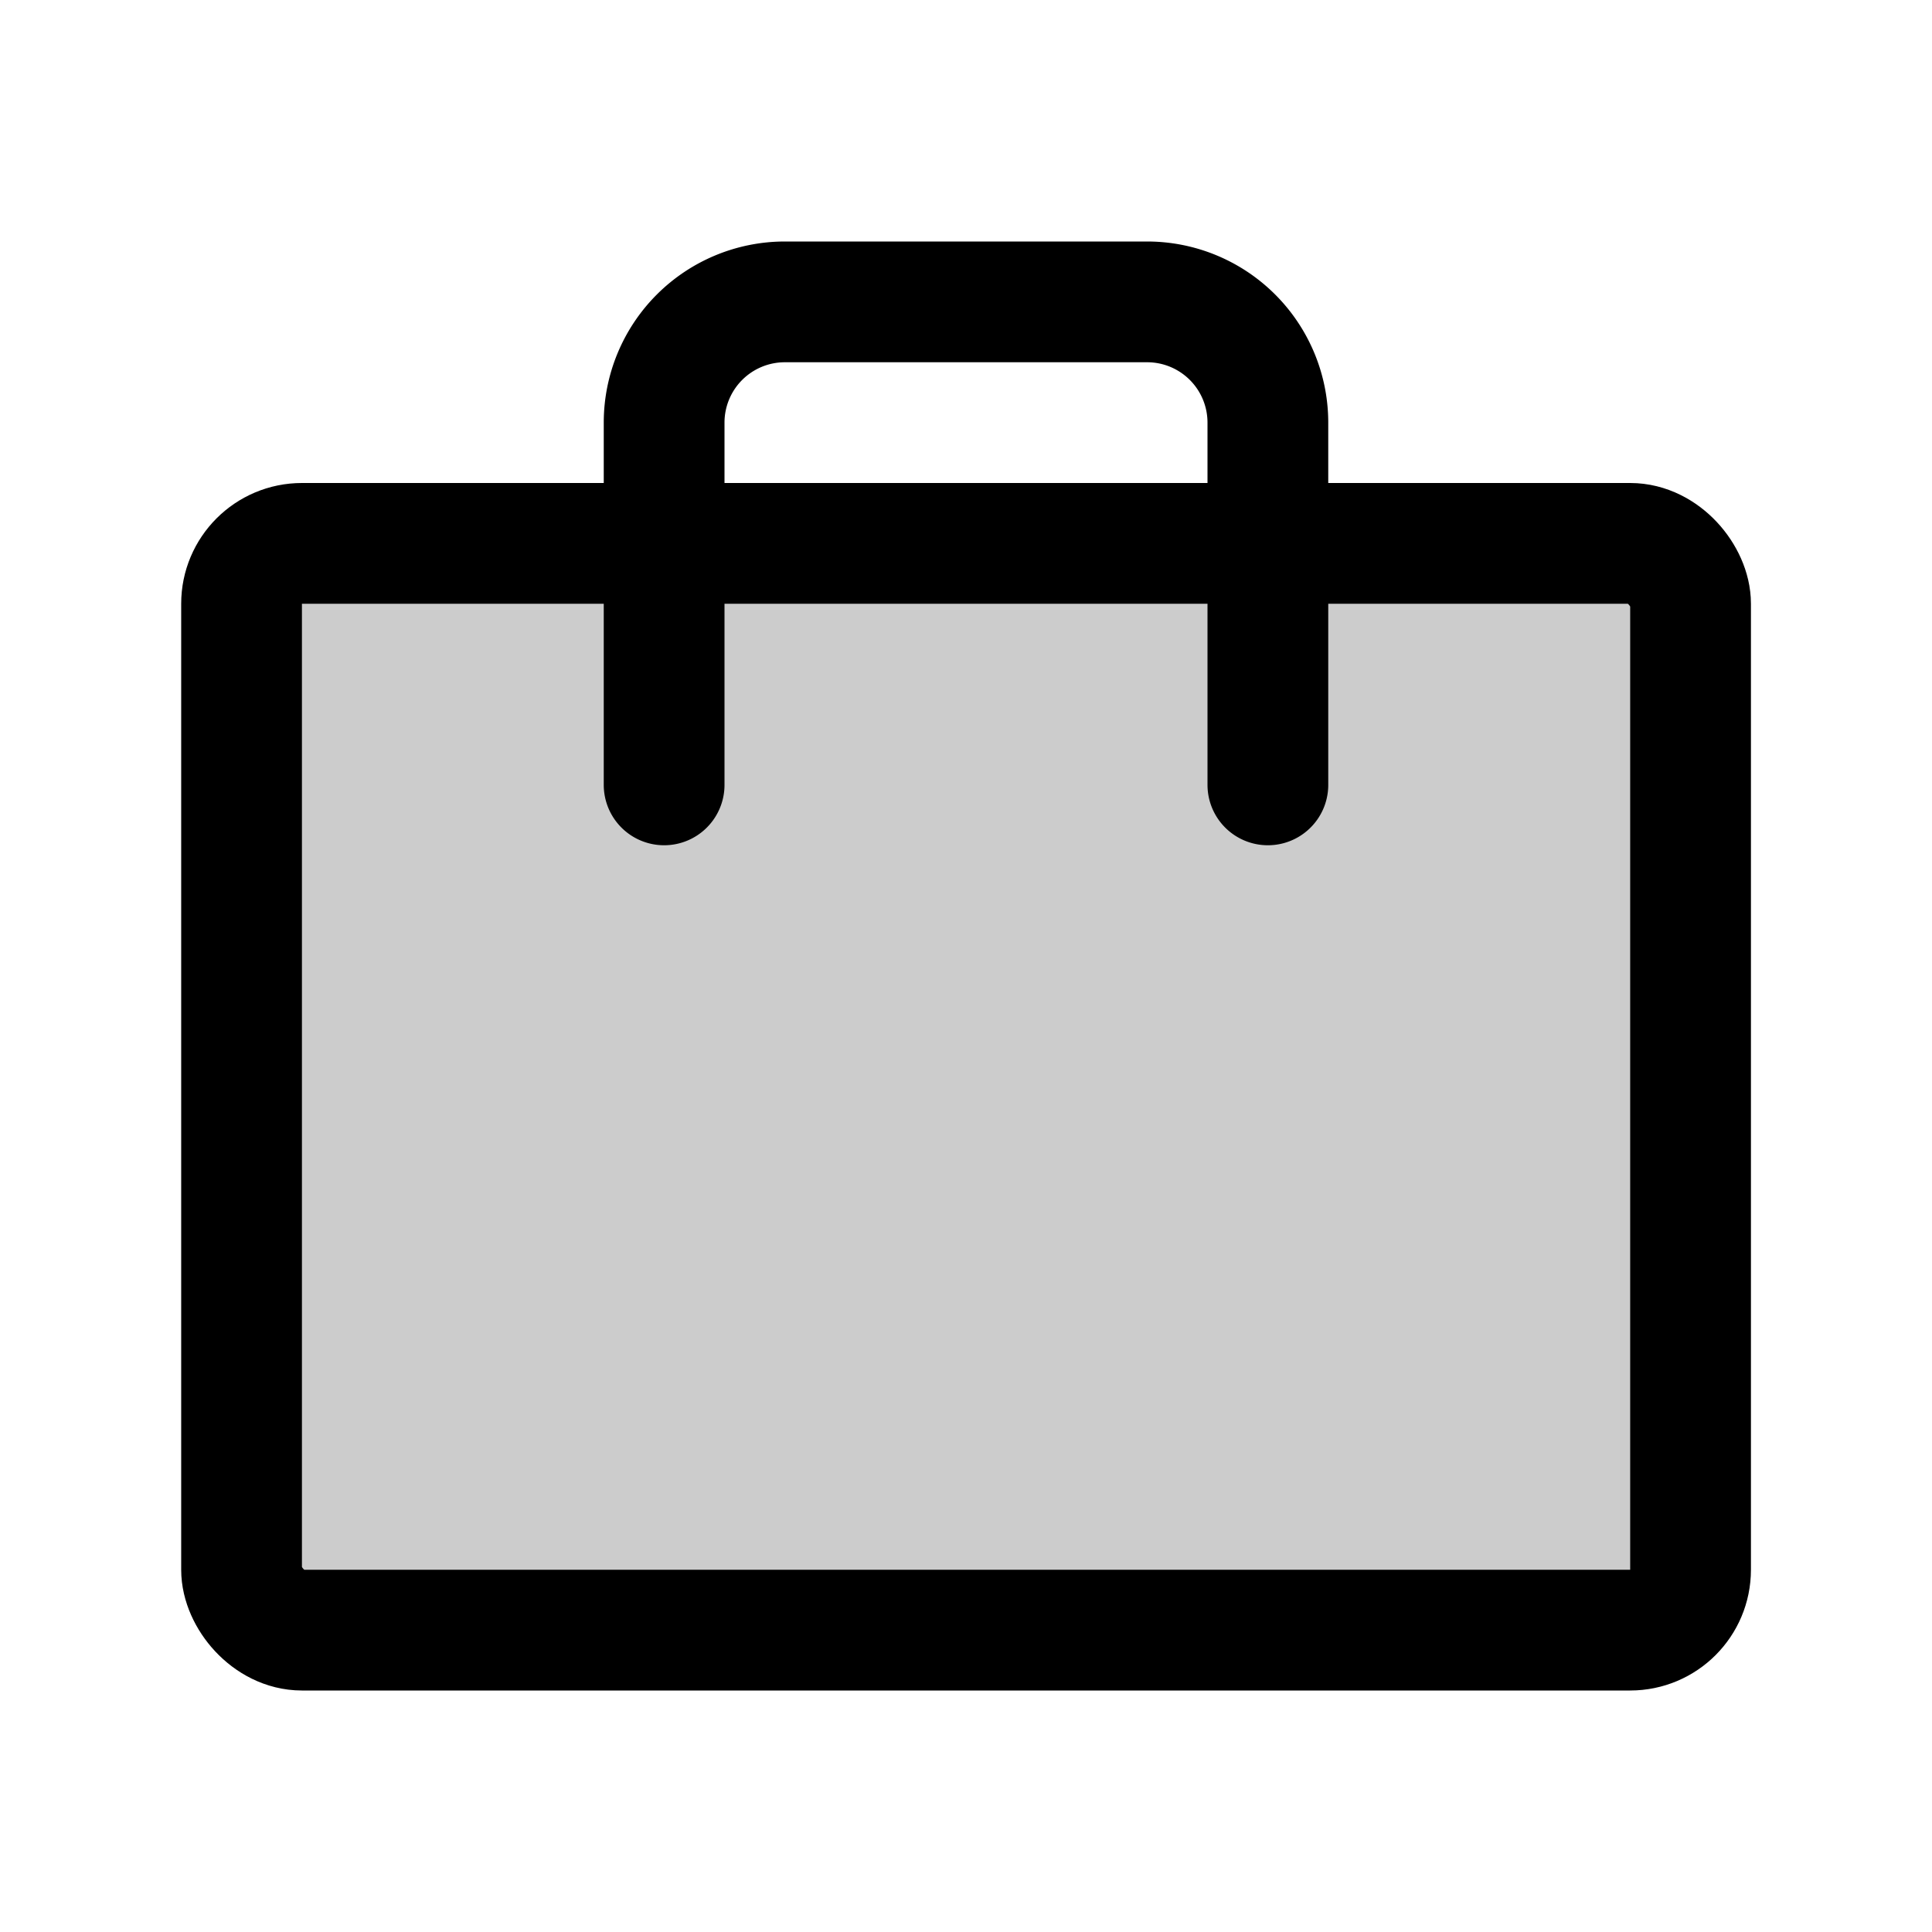 <svg id="Raw" xmlns="http://www.w3.org/2000/svg" viewBox="0 0 256 256">
  <rect width="256" height="256" fill="none"/>
  <rect x="32.008" y="72" width="192" height="144" rx="8" opacity="0.2"/>
  <rect x="32.008" y="72" width="192" height="144" rx="8" stroke-width="16" stroke="#000" stroke-linecap="round" stroke-linejoin="round" fill="none"/>
  <path d="M168,104V56a16,16,0,0,0-16-16H104A16,16,0,0,0,88,56v48" fill="none" stroke="#000" stroke-linecap="round" stroke-linejoin="round" stroke-width="16"/>
</svg>
